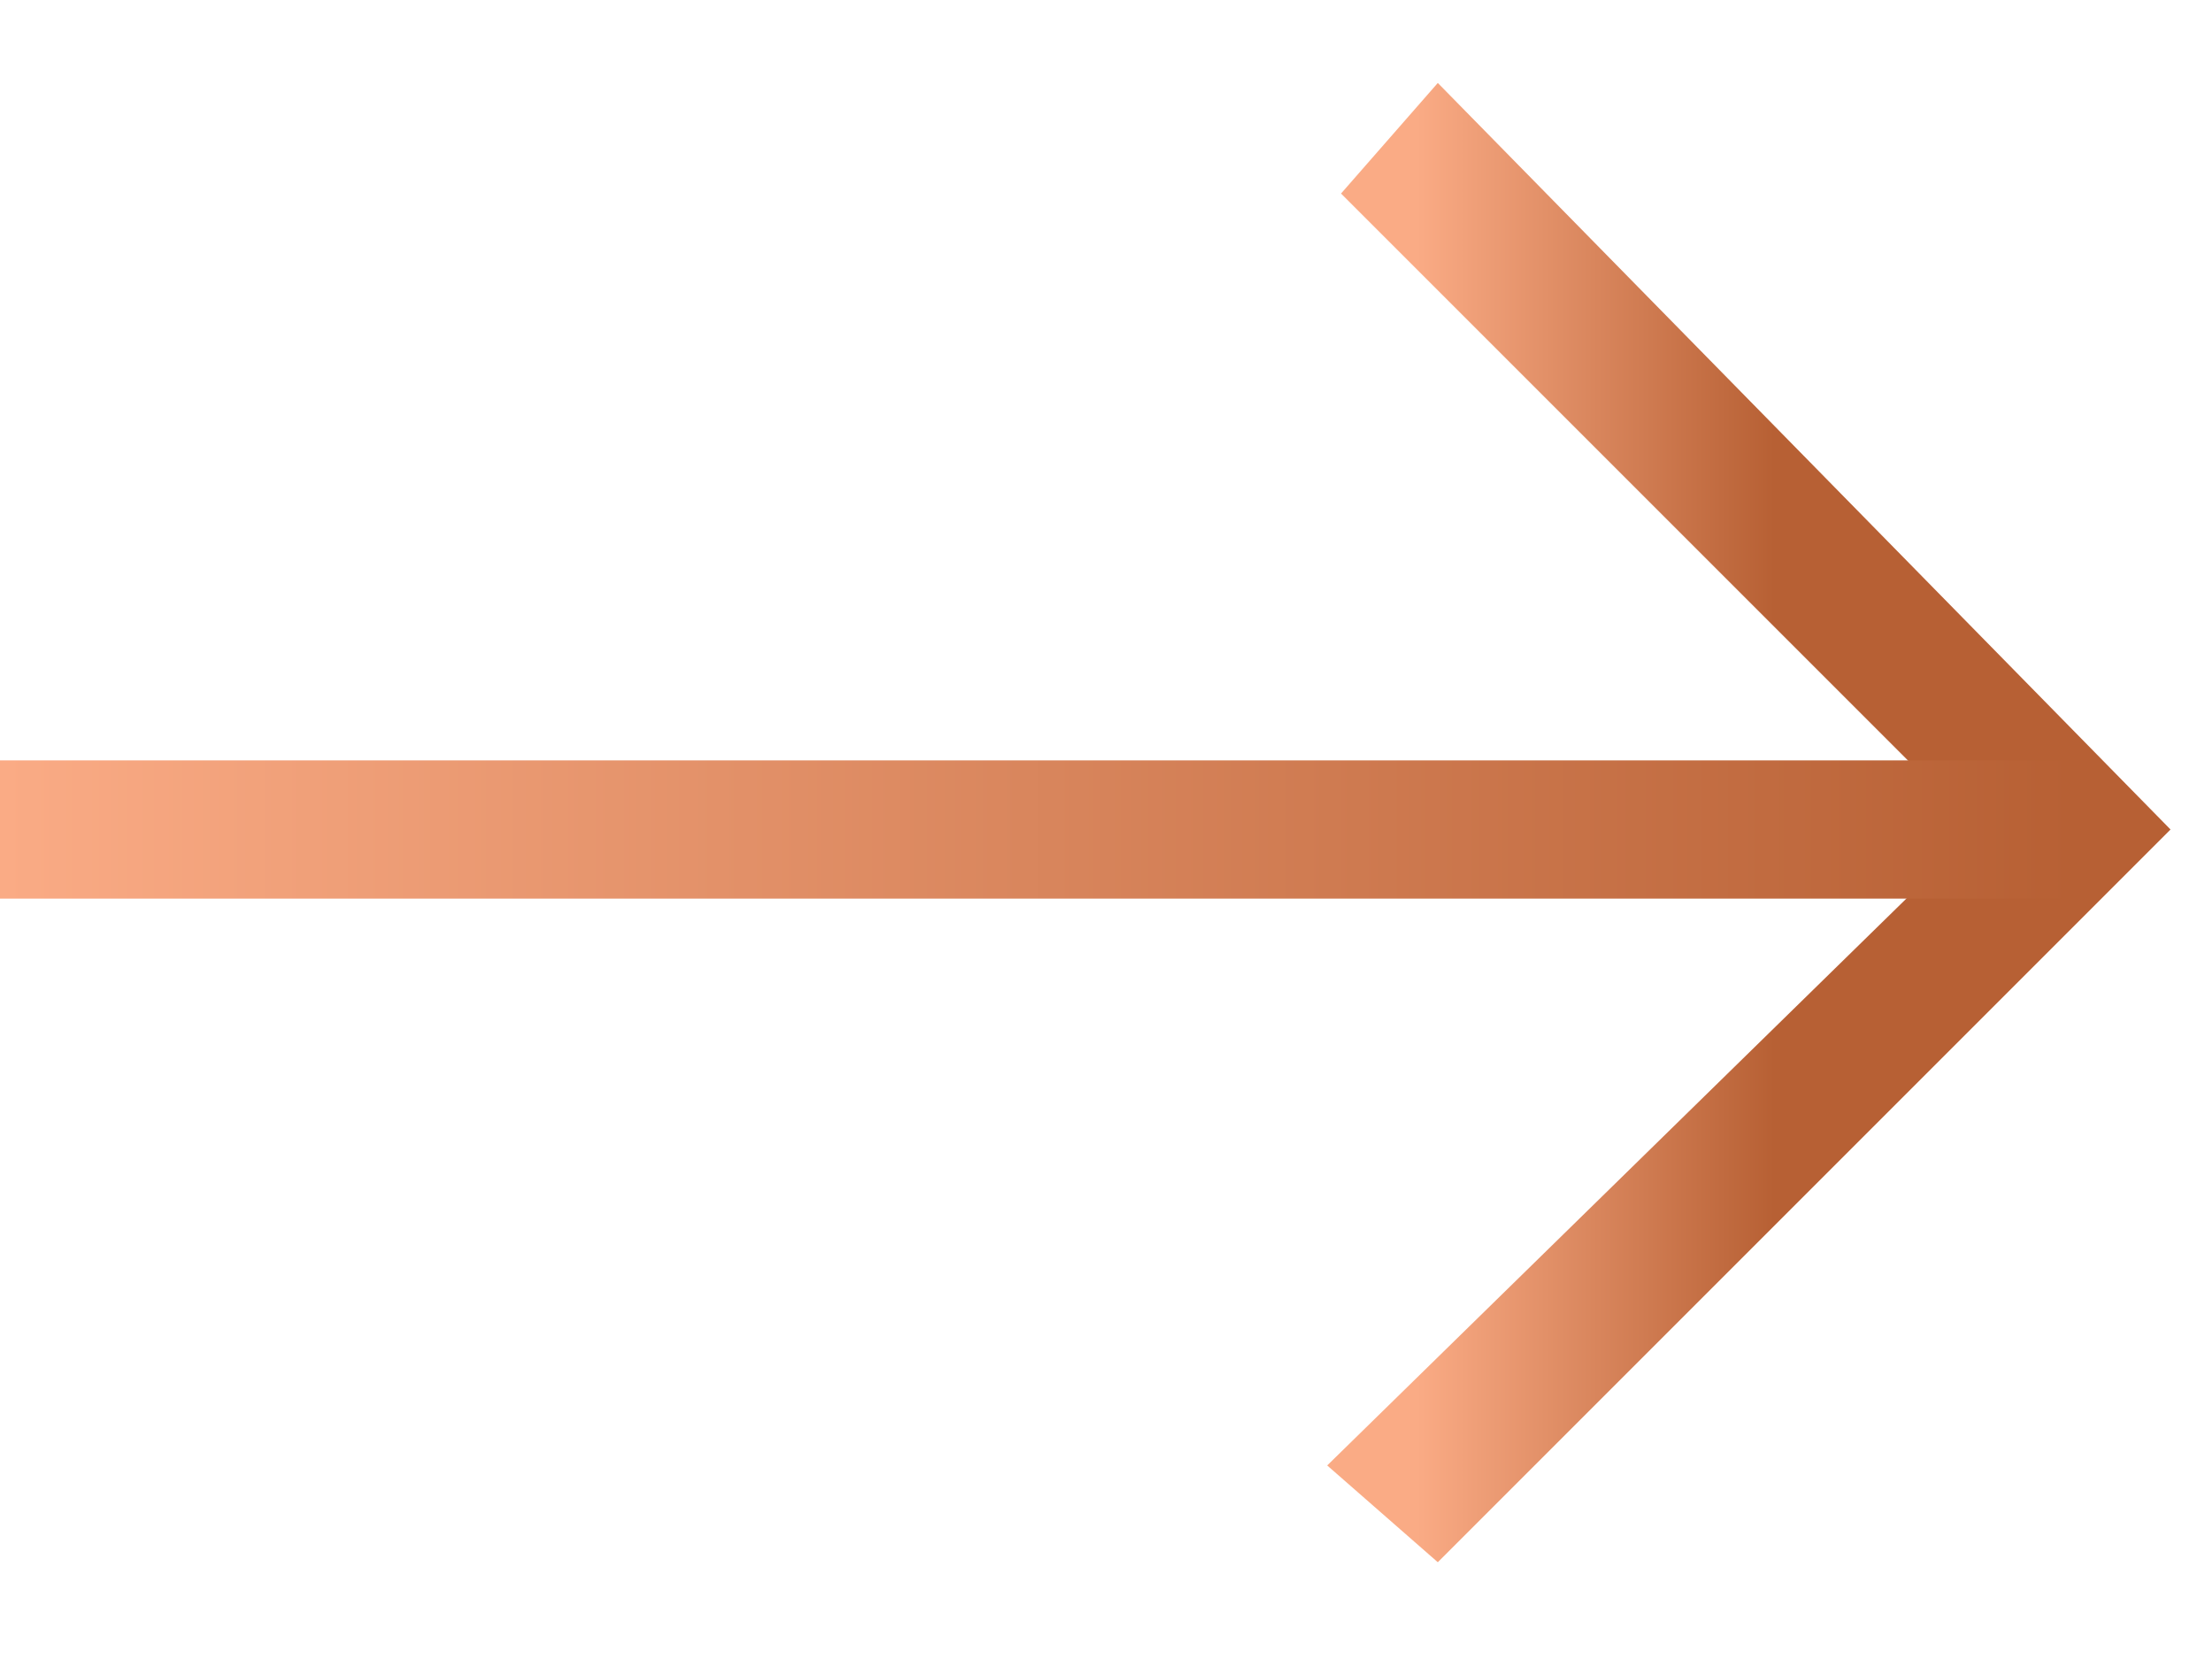<?xml version="1.0" encoding="utf-8"?>
<!-- Generator: Adobe Illustrator 20.0.0, SVG Export Plug-In . SVG Version: 6.00 Build 0)  -->
<svg version="1.1" id="Layer_1" xmlns="http://www.w3.org/2000/svg" xmlns:xlink="http://www.w3.org/1999/xlink" x="0px" y="0px"
	 viewBox="0 0 16 12" style="enable-background:new 0 0 16 12;" xml:space="preserve">
<style type="text/css">
	.st0{fill:url(#SVGID_1_);}
	.st1{fill:url(#SVGID_2_);}
</style>
<title>arrow black</title>
<desc>Created with Sketch.</desc>
<g id="Symbols">
	<g id="CTA---read-more-on-white" transform="translate(-108, -16)">
		<g id="cta">
			<g id="arrow-black" transform="translate(108, 17)">
				<g id="arrow-golden">
					<g id="Group">
						<g id="arrow-new">
							<g>
								<g id="Path-3">
									
										<linearGradient id="SVGID_1_" gradientUnits="userSpaceOnUse" x1="-231.075" y1="383.764" x2="-230.557" y2="383.764" gradientTransform="matrix(4.993 0 0 -9.97 1164.006 3830.957)">
										<stop  offset="0" style="stop-color:#FAAB85"/>
										<stop  offset="1" style="stop-color:#B76034"/>
									</linearGradient>
									<polygon class="st0" points="10.4,10.3 9.6,9.6 14.3,5 9.7,0.4 10.4,-0.4 15.7,5 									"/>
								</g>
								<g id="Path-2">
									
										<linearGradient id="SVGID_2_" gradientUnits="userSpaceOnUse" x1="-269.733" y1="10.89" x2="-268.733" y2="10.89" gradientTransform="matrix(15 0 0 -1 4046 15.89)">
										<stop  offset="0" style="stop-color:#FAAB85"/>
										<stop  offset="1" style="stop-color:#B76034"/>
									</linearGradient>
									<rect y="4.5" class="st1" width="15" height="1"/>
								</g>
							</g>
						</g>
					</g>
				</g>
			</g>
		</g>
	</g>
</g>
</svg>
